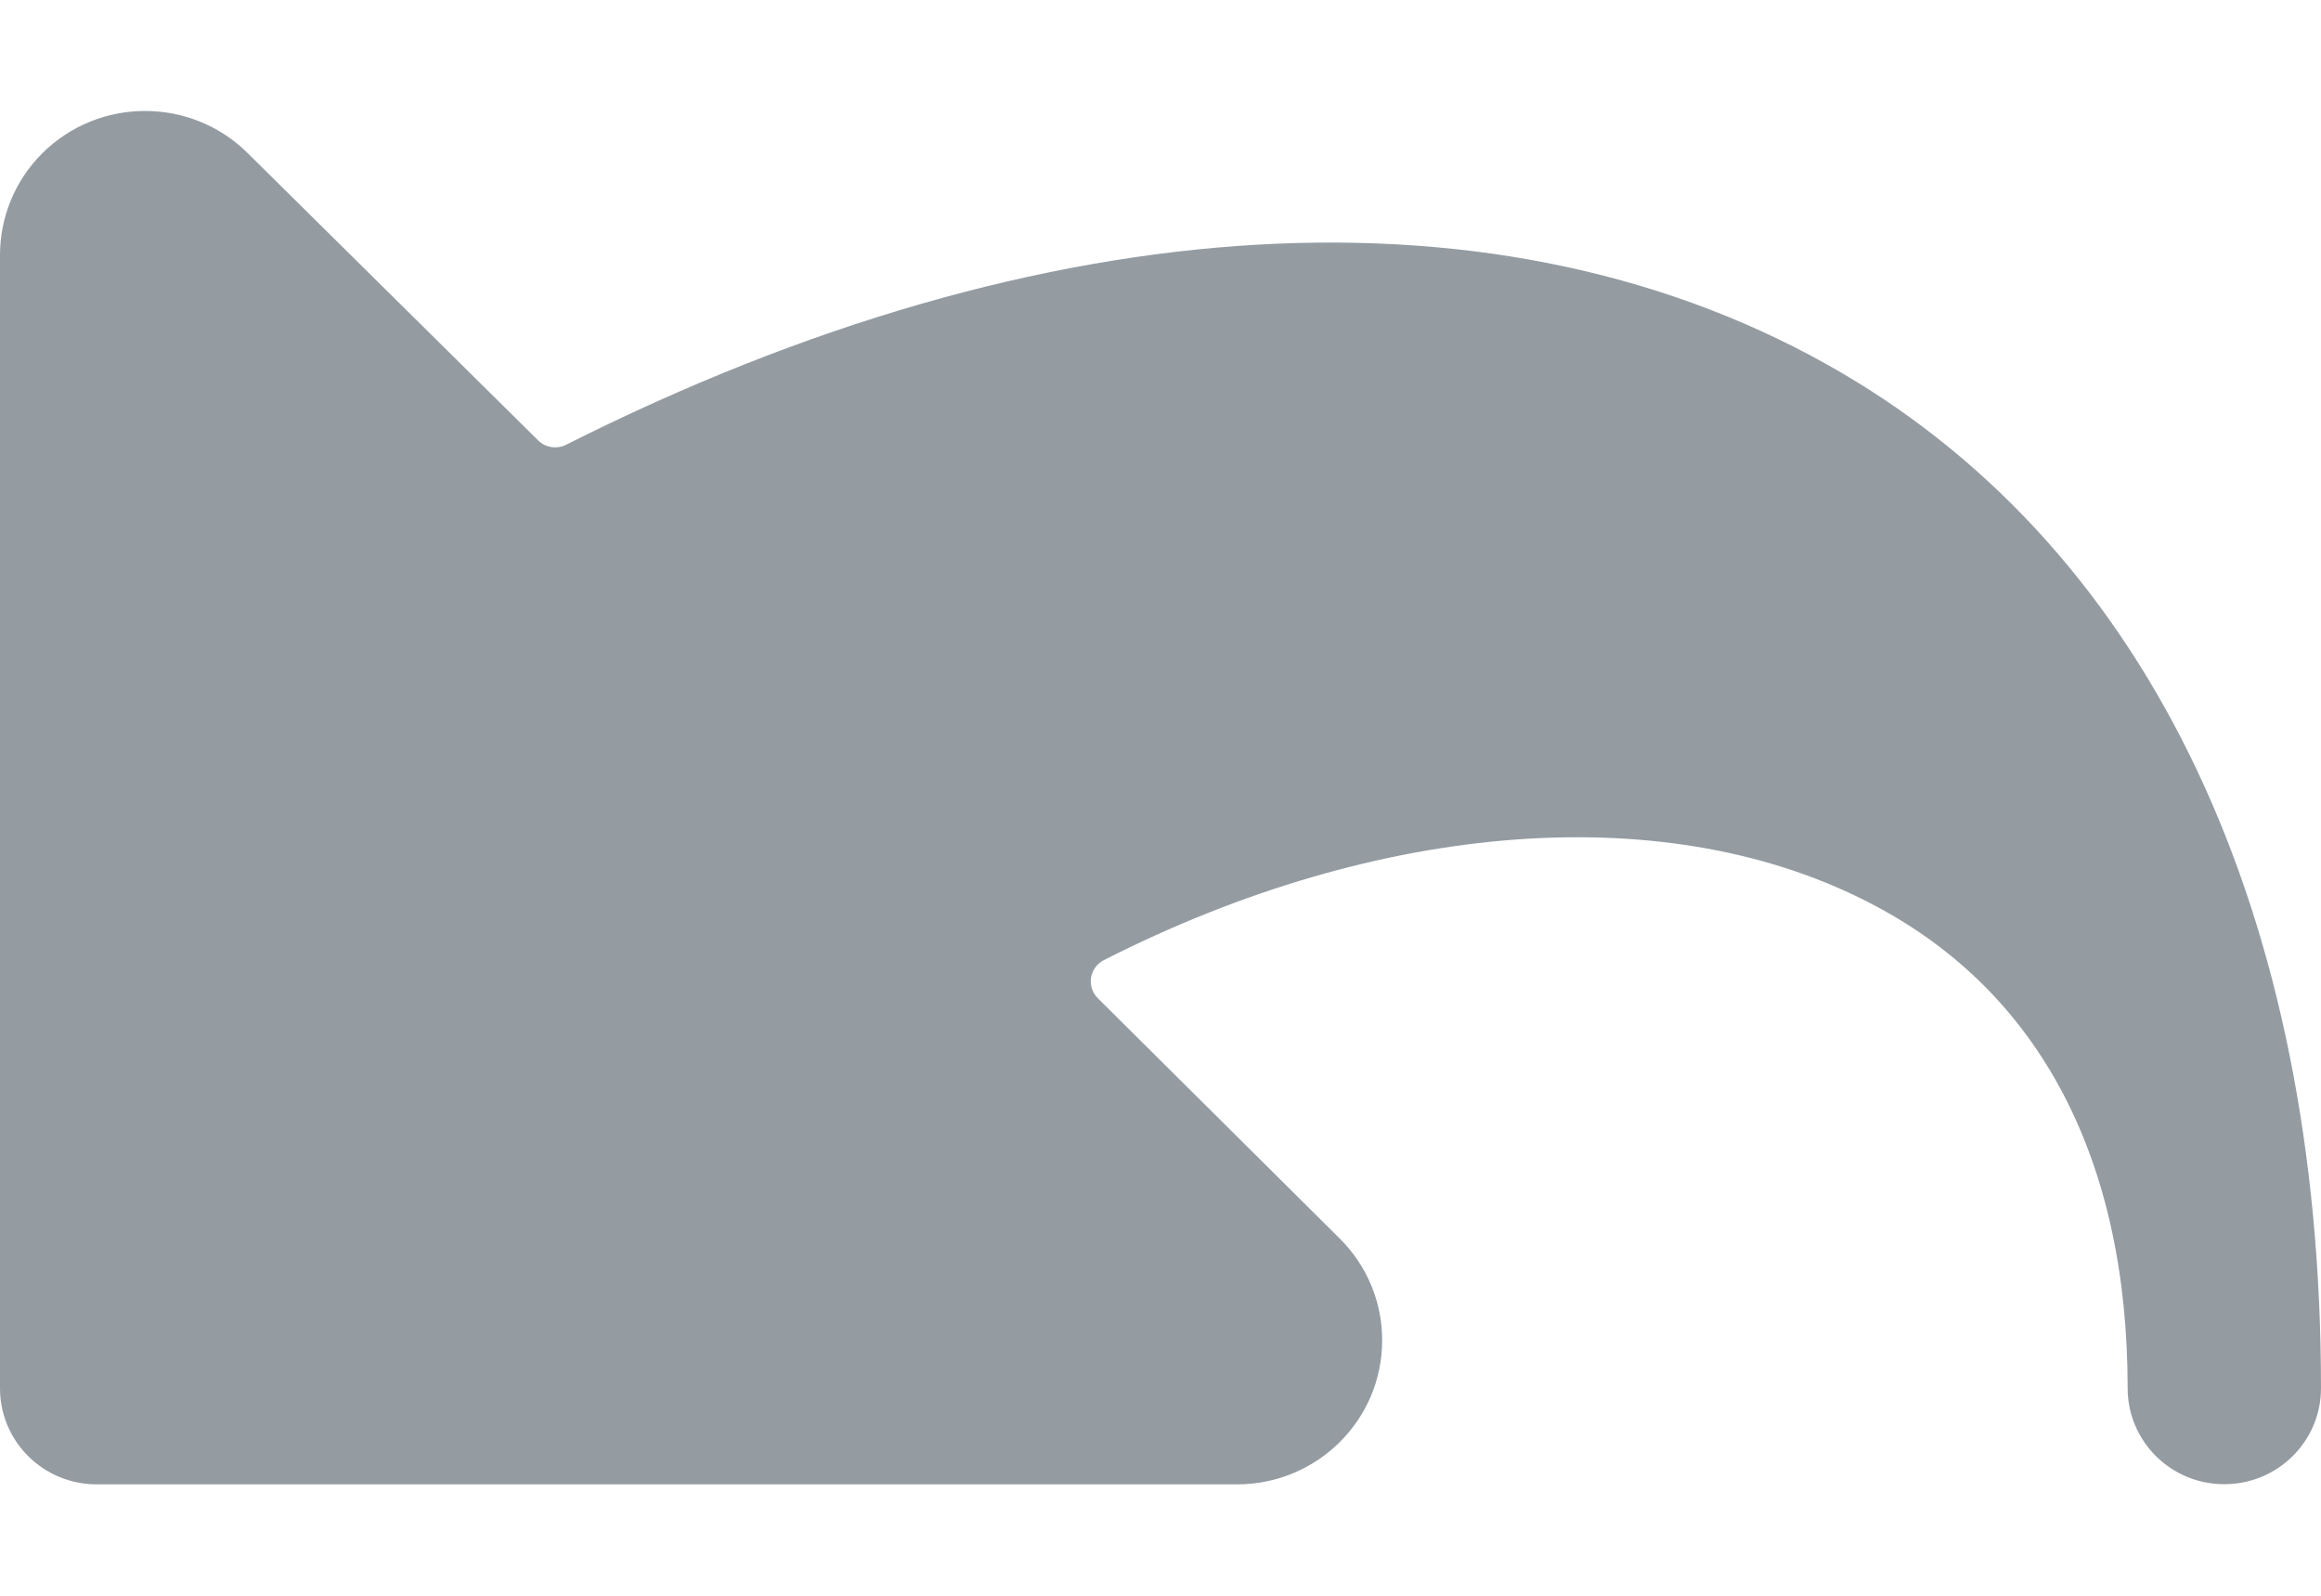 <?xml version="1.0" encoding="UTF-8"?>
<svg width="16px" height="11px" viewBox="0 0 16 11" version="1.1" xmlns="http://www.w3.org/2000/svg" xmlns:xlink="http://www.w3.org/1999/xlink">
    <!-- Generator: Sketch 54.1 (76490) - https://sketchapp.com -->
    <title>navigation-left copy 2</title>
    <desc>Created with Sketch.</desc>
    <g id="Page-1" stroke="none" stroke-width="1" fill="none" fill-rule="evenodd">
        <g id="contract---clause-edit-within-contract-editor" transform="translate(-692, -49)" fill="#949CA2" fill-rule="nonzero">
            <g id="navigation-left-copy-2" transform="translate(692, 49)">
                <path d="M12.69,2.567 C10.379,1.217 7.203,1.403 3.902,3.066 L3.902,3.066 C3.838,3.098 3.76,3.086 3.709,3.035 L1.705,1.053 L1.705,1.053 C1.313,0.667 0.68,0.669 0.29,1.058 C0.104,1.244 -0,1.496 -1.32407326e-06,1.758 L-1.32407326e-06,9.57 L-1.32407325e-06,9.57 C-1.26847808e-06,9.936 0.298,10.232 0.667,10.232 L8.528,10.232 L8.528,10.232 C9.08,10.232 9.528,9.788 9.528,9.24 C9.529,8.976 9.423,8.723 9.235,8.537 L7.569,6.882 L7.569,6.882 C7.531,6.845 7.513,6.792 7.521,6.739 L7.521,6.739 C7.53,6.687 7.563,6.642 7.61,6.618 C9.508,5.653 11.515,5.492 12.925,6.243 C14.067,6.847 14.667,7.998 14.667,9.569 L14.667,9.569 C14.667,9.935 14.965,10.231 15.333,10.231 C15.702,10.231 16,9.935 16,9.569 C16,6.302 14.825,3.814 12.69,2.567 L12.69,2.567 Z" id="Path"></path>
            </g>
        </g>
    </g>
</svg>